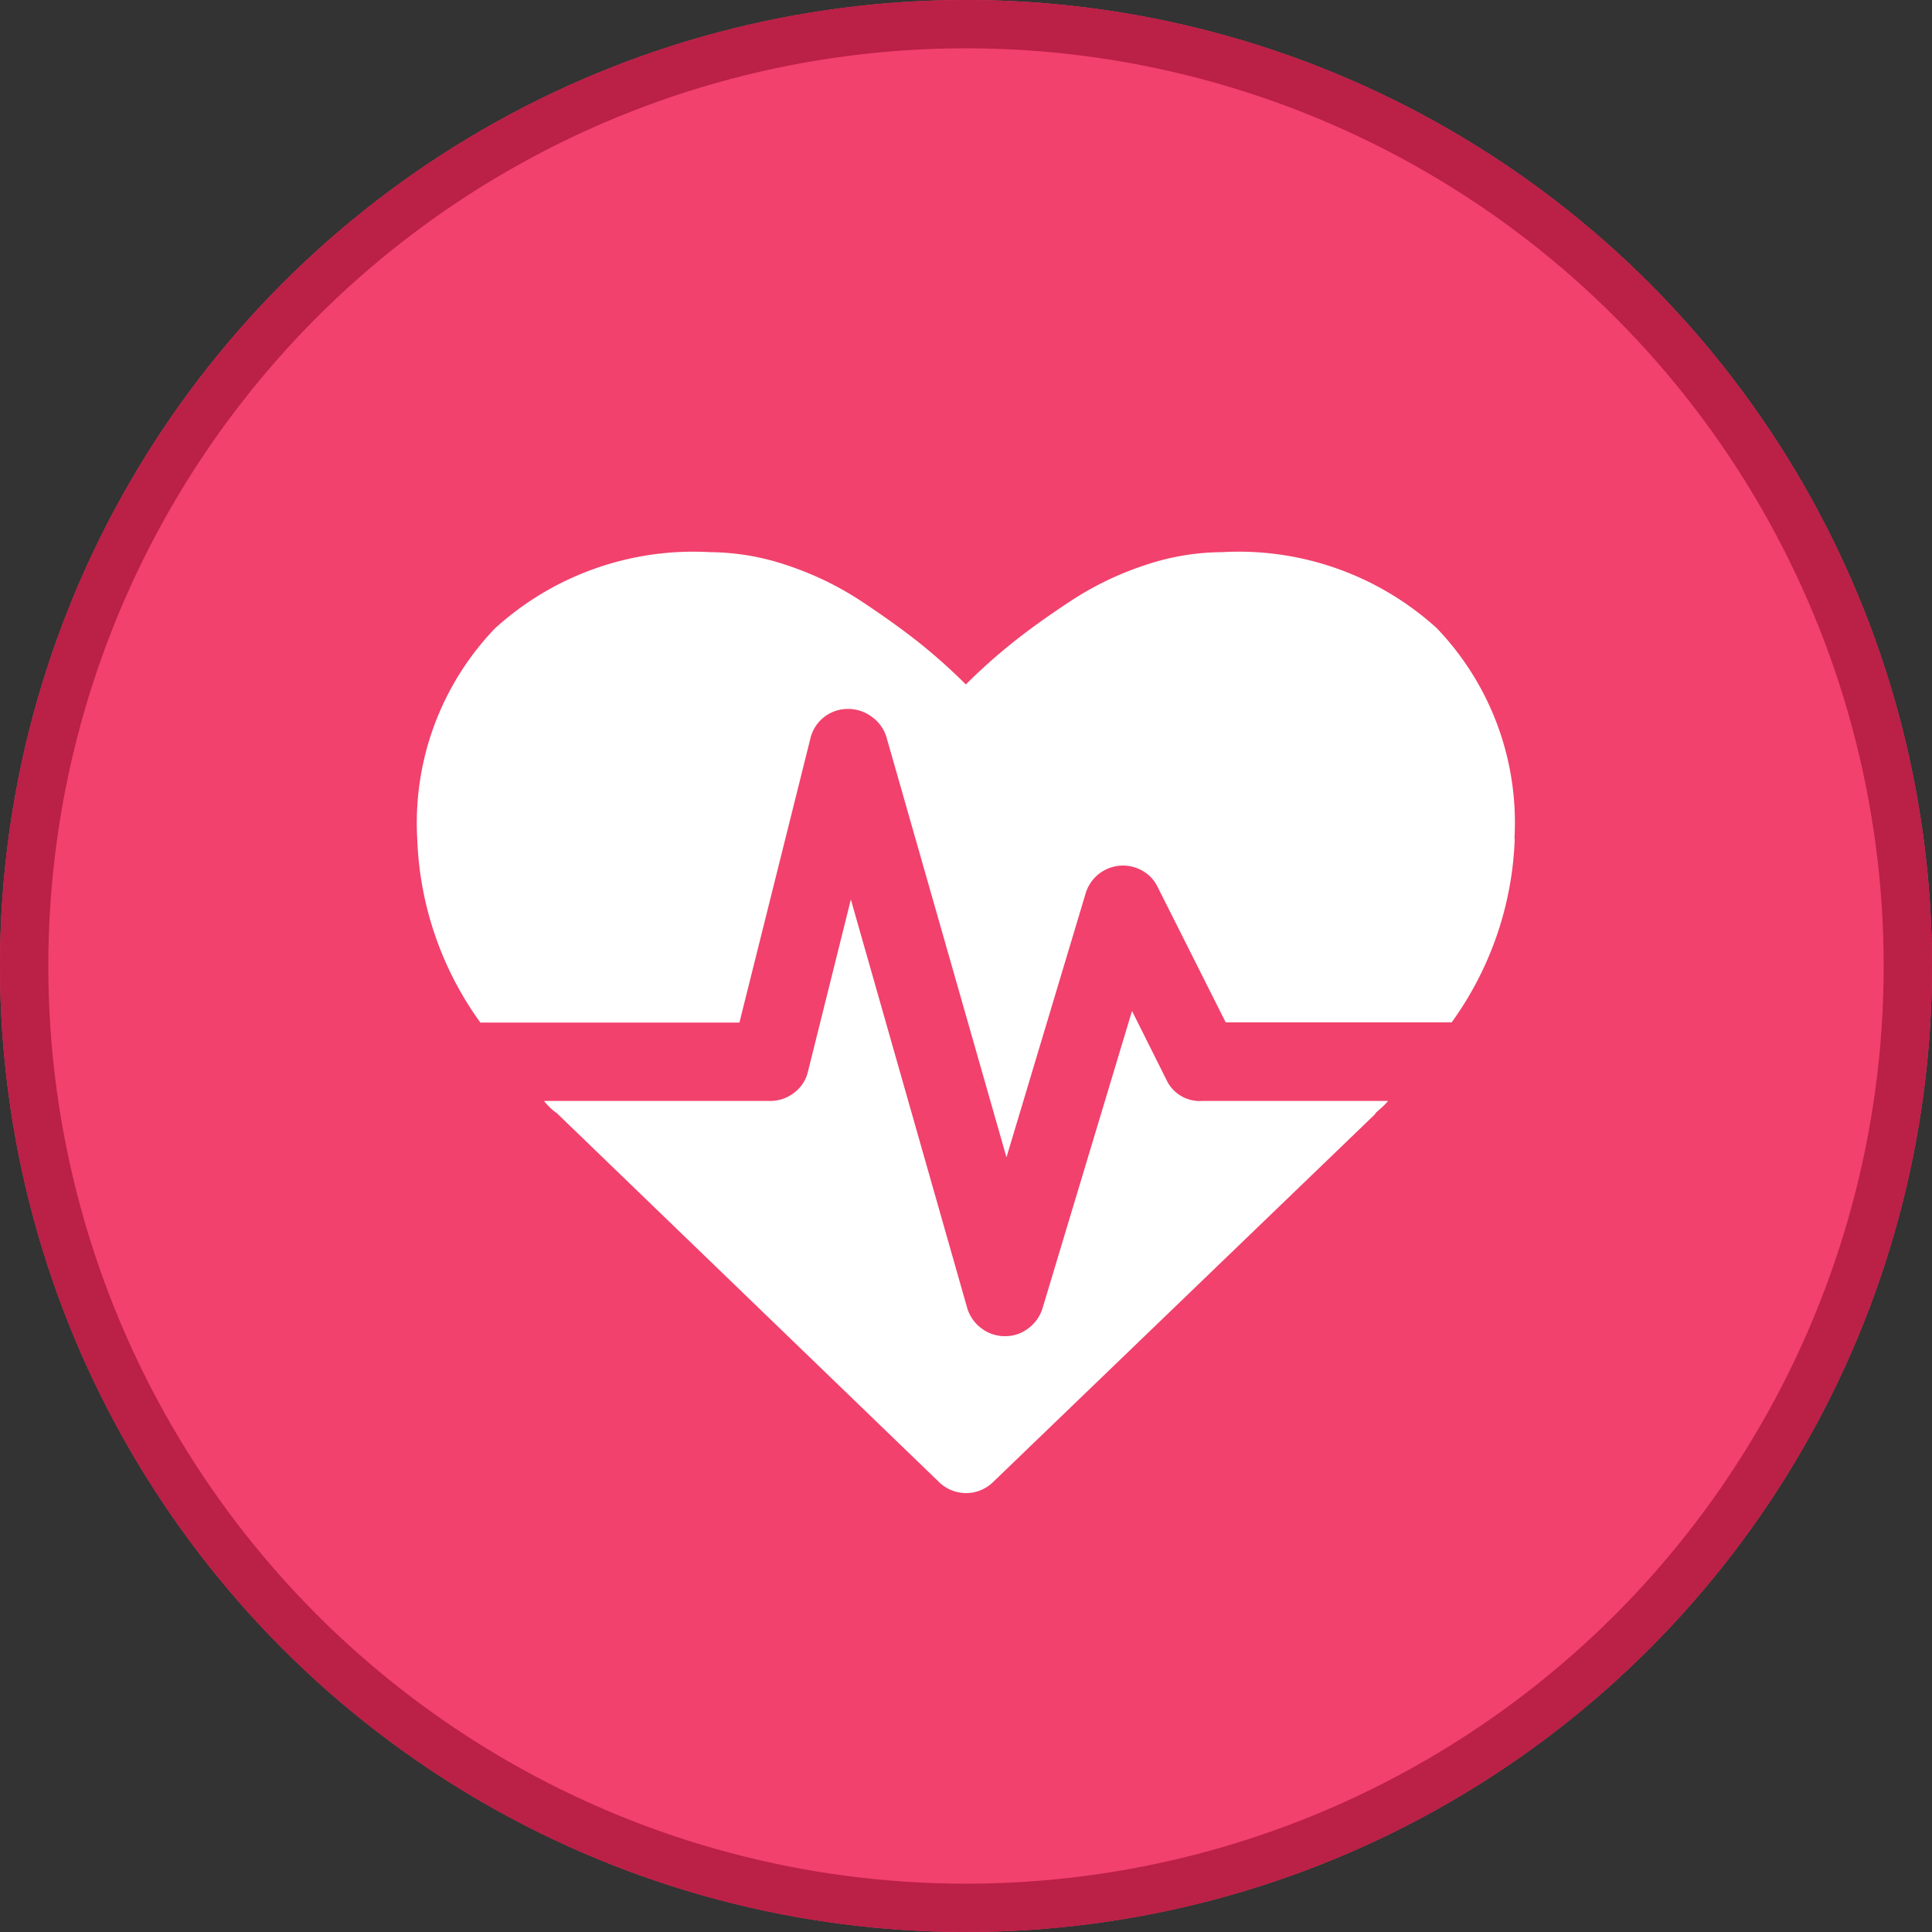 <svg xmlns="http://www.w3.org/2000/svg" width="40" height="40" viewBox="0 0 40 40">
  <rect x="0" y="0" width="40" height="40" fill="#333333" stroke="none"/>
  <g id="ic_map_40_06_e" transform="translate(-262 -613)">
    <g id="ic_widget_map" transform="translate(262 613)">
      <g id="n" fill="#f1416c" stroke="#bb2046" stroke-width="1">
        <circle cx="20" cy="20" r="20" stroke="none"/>
        <circle cx="20" cy="20" r="19.5" fill="none"/>
      </g>
    </g>
    <path id="Icon_metro-heartbeat" data-name="Icon metro-heartbeat" d="M18.8,15.769H22.67a1.287,1.287,0,0,1-.127.133q-.063.057-.114.1l-.038.051-7.9,7.608a.8.8,0,0,1-1.116,0L5.462,16.023a1.2,1.2,0,0,1-.266-.254H9.875a.8.8,0,0,0,.5-.171.761.761,0,0,0,.285-.437l.888-3.563,2.409,8.458a.808.808,0,0,0,.292.418.792.792,0,0,0,.495.165.774.774,0,0,0,.482-.165.808.808,0,0,0,.292-.418l1.851-6.15.71,1.42a.76.76,0,0,0,.723.444Zm6.493-5.427a6.894,6.894,0,0,1-1.306,3.8H19.309l-1.408-2.8A.765.765,0,0,0,17.579,11a.807.807,0,0,0-1.173.482L14.77,16.936l-2.485-8.7a.8.8,0,0,0-.3-.418.819.819,0,0,0-.5-.165.793.793,0,0,0-.774.609L9.241,14.146H3.877a6.894,6.894,0,0,1-1.306-3.8,5.816,5.816,0,0,1,1.61-4.362A6.1,6.1,0,0,1,8.632,4.407a5.054,5.054,0,0,1,1.6.273,6.493,6.493,0,0,1,1.522.735q.7.463,1.211.869a11.7,11.7,0,0,1,.964.862,11.68,11.68,0,0,1,.964-.862q.507-.406,1.211-.869a6.492,6.492,0,0,1,1.522-.735,5.055,5.055,0,0,1,1.6-.273,6.1,6.1,0,0,1,4.451,1.572,5.816,5.816,0,0,1,1.61,4.362Z" transform="translate(268.068 620.025)" fill="#fff"/>
  </g>
</svg>
